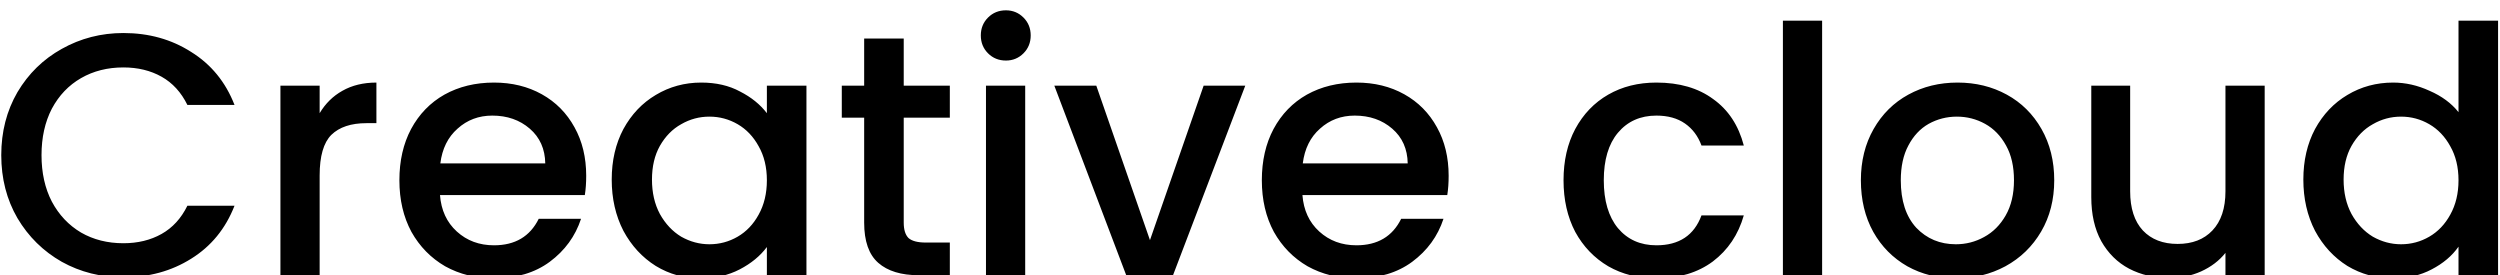  <svg width="218" height="24" viewBox="0 0 218 24" fill="none" xmlns="http://www.w3.org/2000/svg">
                <path
                    d="M0.11 13.53C0.11 11.49 0.58 9.66 1.52 8.04C2.48 6.42 3.77 5.16 5.39 4.26C7.03 3.34 8.82 2.88 10.76 2.88C12.98 2.88 14.95 3.43 16.67 4.53C18.41 5.61 19.67 7.15 20.45 9.15H16.34C15.8 8.05 15.05 7.23 14.09 6.69C13.13 6.15 12.02 5.88 10.76 5.88C9.38 5.88 8.15 6.19 7.07 6.81C5.99 7.43 5.14 8.32 4.52 9.48C3.92 10.64 3.62 11.99 3.62 13.53C3.62 15.07 3.92 16.42 4.52 17.58C5.14 18.74 5.99 19.64 7.07 20.28C8.15 20.9 9.38 21.21 10.76 21.21C12.02 21.21 13.13 20.94 14.09 20.4C15.05 19.86 15.8 19.04 16.34 17.94H20.45C19.67 19.94 18.41 21.48 16.67 22.56C14.95 23.64 12.98 24.18 10.76 24.18C8.8 24.18 7.01 23.73 5.39 22.83C3.77 21.91 2.48 20.64 1.52 19.02C0.58 17.4 0.11 15.57 0.11 13.53ZM27.873 9.87C28.373 9.03 29.033 8.38 29.853 7.92C30.693 7.44 31.683 7.2 32.823 7.2V10.74H31.953C30.613 10.74 29.593 11.08 28.893 11.76C28.213 12.44 27.873 13.62 27.873 15.3V24H24.453V7.47H27.873V9.87ZM51.117 15.33C51.117 15.95 51.077 16.51 50.997 17.01H38.367C38.467 18.33 38.957 19.39 39.837 20.19C40.717 20.99 41.797 21.39 43.077 21.39C44.917 21.39 46.217 20.62 46.977 19.08H50.667C50.167 20.6 49.257 21.85 47.937 22.83C46.637 23.79 45.017 24.27 43.077 24.27C41.497 24.27 40.077 23.92 38.817 23.22C37.577 22.5 36.597 21.5 35.877 20.22C35.177 18.92 34.827 17.42 34.827 15.72C34.827 14.02 35.167 12.53 35.847 11.25C36.547 9.95 37.517 8.95 38.757 8.25C40.017 7.55 41.457 7.2 43.077 7.2C44.637 7.2 46.027 7.54 47.247 8.22C48.467 8.9 49.417 9.86 50.097 11.1C50.777 12.32 51.117 13.73 51.117 15.33ZM47.547 14.25C47.527 12.99 47.077 11.98 46.197 11.22C45.317 10.46 44.227 10.08 42.927 10.08C41.747 10.08 40.737 10.46 39.897 11.22C39.057 11.96 38.557 12.97 38.397 14.25H47.547ZM53.342 15.66C53.342 14 53.682 12.53 54.362 11.25C55.062 9.97 56.002 8.98 57.182 8.28C58.382 7.56 59.702 7.2 61.142 7.2C62.442 7.2 63.572 7.46 64.532 7.98C65.512 8.48 66.292 9.11 66.872 9.87V7.47H70.322V24H66.872V21.54C66.292 22.32 65.502 22.97 64.502 23.49C63.502 24.01 62.362 24.27 61.082 24.27C59.662 24.27 58.362 23.91 57.182 23.19C56.002 22.45 55.062 21.43 54.362 20.13C53.682 18.81 53.342 17.32 53.342 15.66ZM66.872 15.72C66.872 14.58 66.632 13.59 66.152 12.75C65.692 11.91 65.082 11.27 64.322 10.83C63.562 10.39 62.742 10.17 61.862 10.17C60.982 10.17 60.162 10.39 59.402 10.83C58.642 11.25 58.022 11.88 57.542 12.72C57.082 13.54 56.852 14.52 56.852 15.66C56.852 16.8 57.082 17.8 57.542 18.66C58.022 19.52 58.642 20.18 59.402 20.64C60.182 21.08 61.002 21.3 61.862 21.3C62.742 21.3 63.562 21.08 64.322 20.64C65.082 20.2 65.692 19.56 66.152 18.72C66.632 17.86 66.872 16.86 66.872 15.72ZM78.805 10.26V19.41C78.805 20.03 78.945 20.48 79.225 20.76C79.525 21.02 80.025 21.15 80.725 21.15H82.825V24H80.124C78.585 24 77.404 23.64 76.585 22.92C75.764 22.2 75.355 21.03 75.355 19.41V10.26H73.404V7.47H75.355V3.36H78.805V7.47H82.825V10.26H78.805ZM87.717 5.28C87.097 5.28 86.577 5.07 86.157 4.65C85.737 4.23 85.527 3.71 85.527 3.09C85.527 2.47 85.737 1.95 86.157 1.53C86.577 1.11 87.097 0.9 87.717 0.9C88.317 0.9 88.827 1.11 89.247 1.53C89.667 1.95 89.877 2.47 89.877 3.09C89.877 3.71 89.667 4.23 89.247 4.65C88.827 5.07 88.317 5.28 87.717 5.28ZM89.397 7.47V24H85.977V7.47H89.397ZM100.277 20.94L104.957 7.47H108.587L102.287 24H98.207L91.937 7.47H95.597L100.277 20.94ZM126.322 15.33C126.322 15.95 126.282 16.51 126.202 17.01H113.572C113.672 18.33 114.162 19.39 115.042 20.19C115.922 20.99 117.002 21.39 118.282 21.39C120.122 21.39 121.422 20.62 122.182 19.08H125.872C125.372 20.6 124.462 21.85 123.142 22.83C121.842 23.79 120.222 24.27 118.282 24.27C116.702 24.27 115.282 23.92 114.022 23.22C112.782 22.5 111.802 21.5 111.082 20.22C110.382 18.92 110.032 17.42 110.032 15.72C110.032 14.02 110.372 12.53 111.052 11.25C111.752 9.95 112.722 8.95 113.962 8.25C115.222 7.55 116.662 7.2 118.282 7.2C119.842 7.2 121.232 7.54 122.452 8.22C123.672 8.9 124.622 9.86 125.302 11.1C125.982 12.32 126.322 13.73 126.322 15.33ZM122.752 14.25C122.732 12.99 122.282 11.98 121.402 11.22C120.522 10.46 119.432 10.08 118.132 10.08C116.952 10.08 115.942 10.46 115.102 11.22C114.262 11.96 113.762 12.97 113.602 14.25H122.752ZM136.34 15.72C136.34 14.02 136.68 12.53 137.36 11.25C138.06 9.95 139.02 8.95 140.24 8.25C141.46 7.55 142.86 7.2 144.44 7.2C146.44 7.2 148.09 7.68 149.39 8.64C150.71 9.58 151.6 10.93 152.06 12.69H148.37C148.07 11.87 147.59 11.23 146.93 10.77C146.27 10.31 145.44 10.08 144.44 10.08C143.04 10.08 141.92 10.58 141.08 11.58C140.26 12.56 139.85 13.94 139.85 15.72C139.85 17.5 140.26 18.89 141.08 19.89C141.92 20.89 143.04 21.39 144.44 21.39C146.42 21.39 147.73 20.52 148.37 18.78H152.06C151.58 20.46 150.68 21.8 149.36 22.8C148.04 23.78 146.4 24.27 144.44 24.27C142.86 24.27 141.46 23.92 140.24 23.22C139.02 22.5 138.06 21.5 137.36 20.22C136.68 18.92 136.34 17.42 136.34 15.72ZM158.889 1.8V24H155.469V1.8H158.889ZM170.549 24.27C168.989 24.27 167.579 23.92 166.319 23.22C165.059 22.5 164.069 21.5 163.349 20.22C162.629 18.92 162.269 17.42 162.269 15.72C162.269 14.04 162.639 12.55 163.379 11.25C164.119 9.95 165.129 8.95 166.409 8.25C167.689 7.55 169.119 7.2 170.699 7.2C172.279 7.2 173.709 7.55 174.989 8.25C176.269 8.95 177.279 9.95 178.019 11.25C178.759 12.55 179.129 14.04 179.129 15.72C179.129 17.4 178.749 18.89 177.989 20.19C177.229 21.49 176.189 22.5 174.869 23.22C173.569 23.92 172.129 24.27 170.549 24.27ZM170.549 21.3C171.429 21.3 172.249 21.09 173.009 20.67C173.789 20.25 174.419 19.62 174.899 18.78C175.379 17.94 175.619 16.92 175.619 15.72C175.619 14.52 175.389 13.51 174.929 12.69C174.469 11.85 173.859 11.22 173.099 10.8C172.339 10.38 171.519 10.17 170.639 10.17C169.759 10.17 168.939 10.38 168.179 10.8C167.439 11.22 166.849 11.85 166.409 12.69C165.969 13.51 165.749 14.52 165.749 15.72C165.749 17.5 166.199 18.88 167.099 19.86C168.019 20.82 169.169 21.3 170.549 21.3ZM197.48 7.47V24H194.06V22.05C193.52 22.73 192.81 23.27 191.93 23.67C191.07 24.05 190.15 24.24 189.17 24.24C187.87 24.24 186.7 23.97 185.66 23.43C184.64 22.89 183.83 22.09 183.23 21.03C182.65 19.97 182.36 18.69 182.36 17.19V7.47H185.75V16.68C185.75 18.16 186.12 19.3 186.86 20.1C187.6 20.88 188.61 21.27 189.89 21.27C191.17 21.27 192.18 20.88 192.92 20.1C193.68 19.3 194.06 18.16 194.06 16.68V7.47H197.48ZM200.852 15.66C200.852 14 201.192 12.53 201.872 11.25C202.572 9.97 203.512 8.98 204.692 8.28C205.892 7.56 207.222 7.2 208.682 7.2C209.762 7.2 210.822 7.44 211.862 7.92C212.922 8.38 213.762 9 214.382 9.78V1.8H217.832V24H214.382V21.51C213.822 22.31 213.042 22.97 212.042 23.49C211.062 24.01 209.932 24.27 208.652 24.27C207.212 24.27 205.892 23.91 204.692 23.19C203.512 22.45 202.572 21.43 201.872 20.13C201.192 18.81 200.852 17.32 200.852 15.66ZM214.382 15.72C214.382 14.58 214.142 13.59 213.662 12.75C213.202 11.91 212.592 11.27 211.832 10.83C211.072 10.39 210.252 10.17 209.372 10.17C208.492 10.17 207.672 10.39 206.912 10.83C206.152 11.25 205.532 11.88 205.052 12.72C204.592 13.54 204.362 14.52 204.362 15.66C204.362 16.8 204.592 17.8 205.052 18.66C205.532 19.52 206.152 20.18 206.912 20.64C207.692 21.08 208.512 21.3 209.372 21.3C210.252 21.3 211.072 21.08 211.832 20.64C212.592 20.2 213.202 19.56 213.662 18.72C214.142 17.86 214.382 16.86 214.382 15.72Z"
                    fill="black" />
            </svg>
